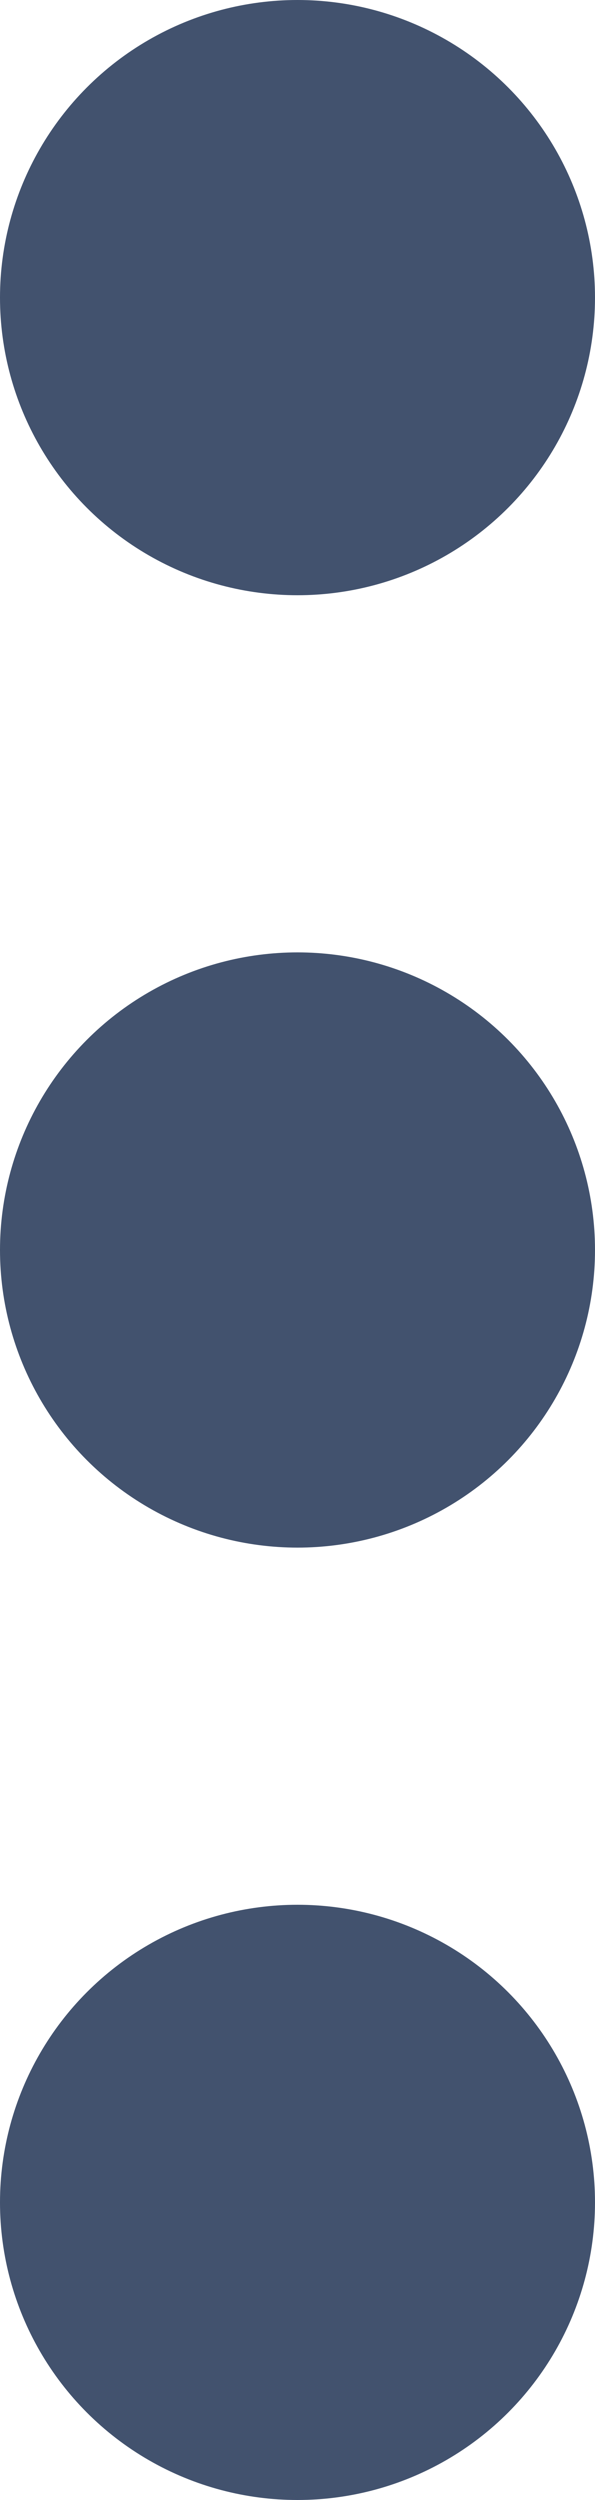 <svg xmlns="http://www.w3.org/2000/svg" width="2.5" height="10.5" viewBox="0 0 2.5 10.5">
  <g id="dots" transform="translate(-11165 -1831)">
    <circle id="Ellipse_720" data-name="Ellipse 720" cx="1.25" cy="1.25" r="1.25" transform="translate(11165 1831)" fill="#42526e"/>
    <circle id="Ellipse_721" data-name="Ellipse 721" cx="1.25" cy="1.25" r="1.25" transform="translate(11165 1835)" fill="#42526e"/>
    <circle id="Ellipse_722" data-name="Ellipse 722" cx="1.25" cy="1.25" r="1.25" transform="translate(11165 1839)" fill="#42526e"/>
  </g>
</svg>
